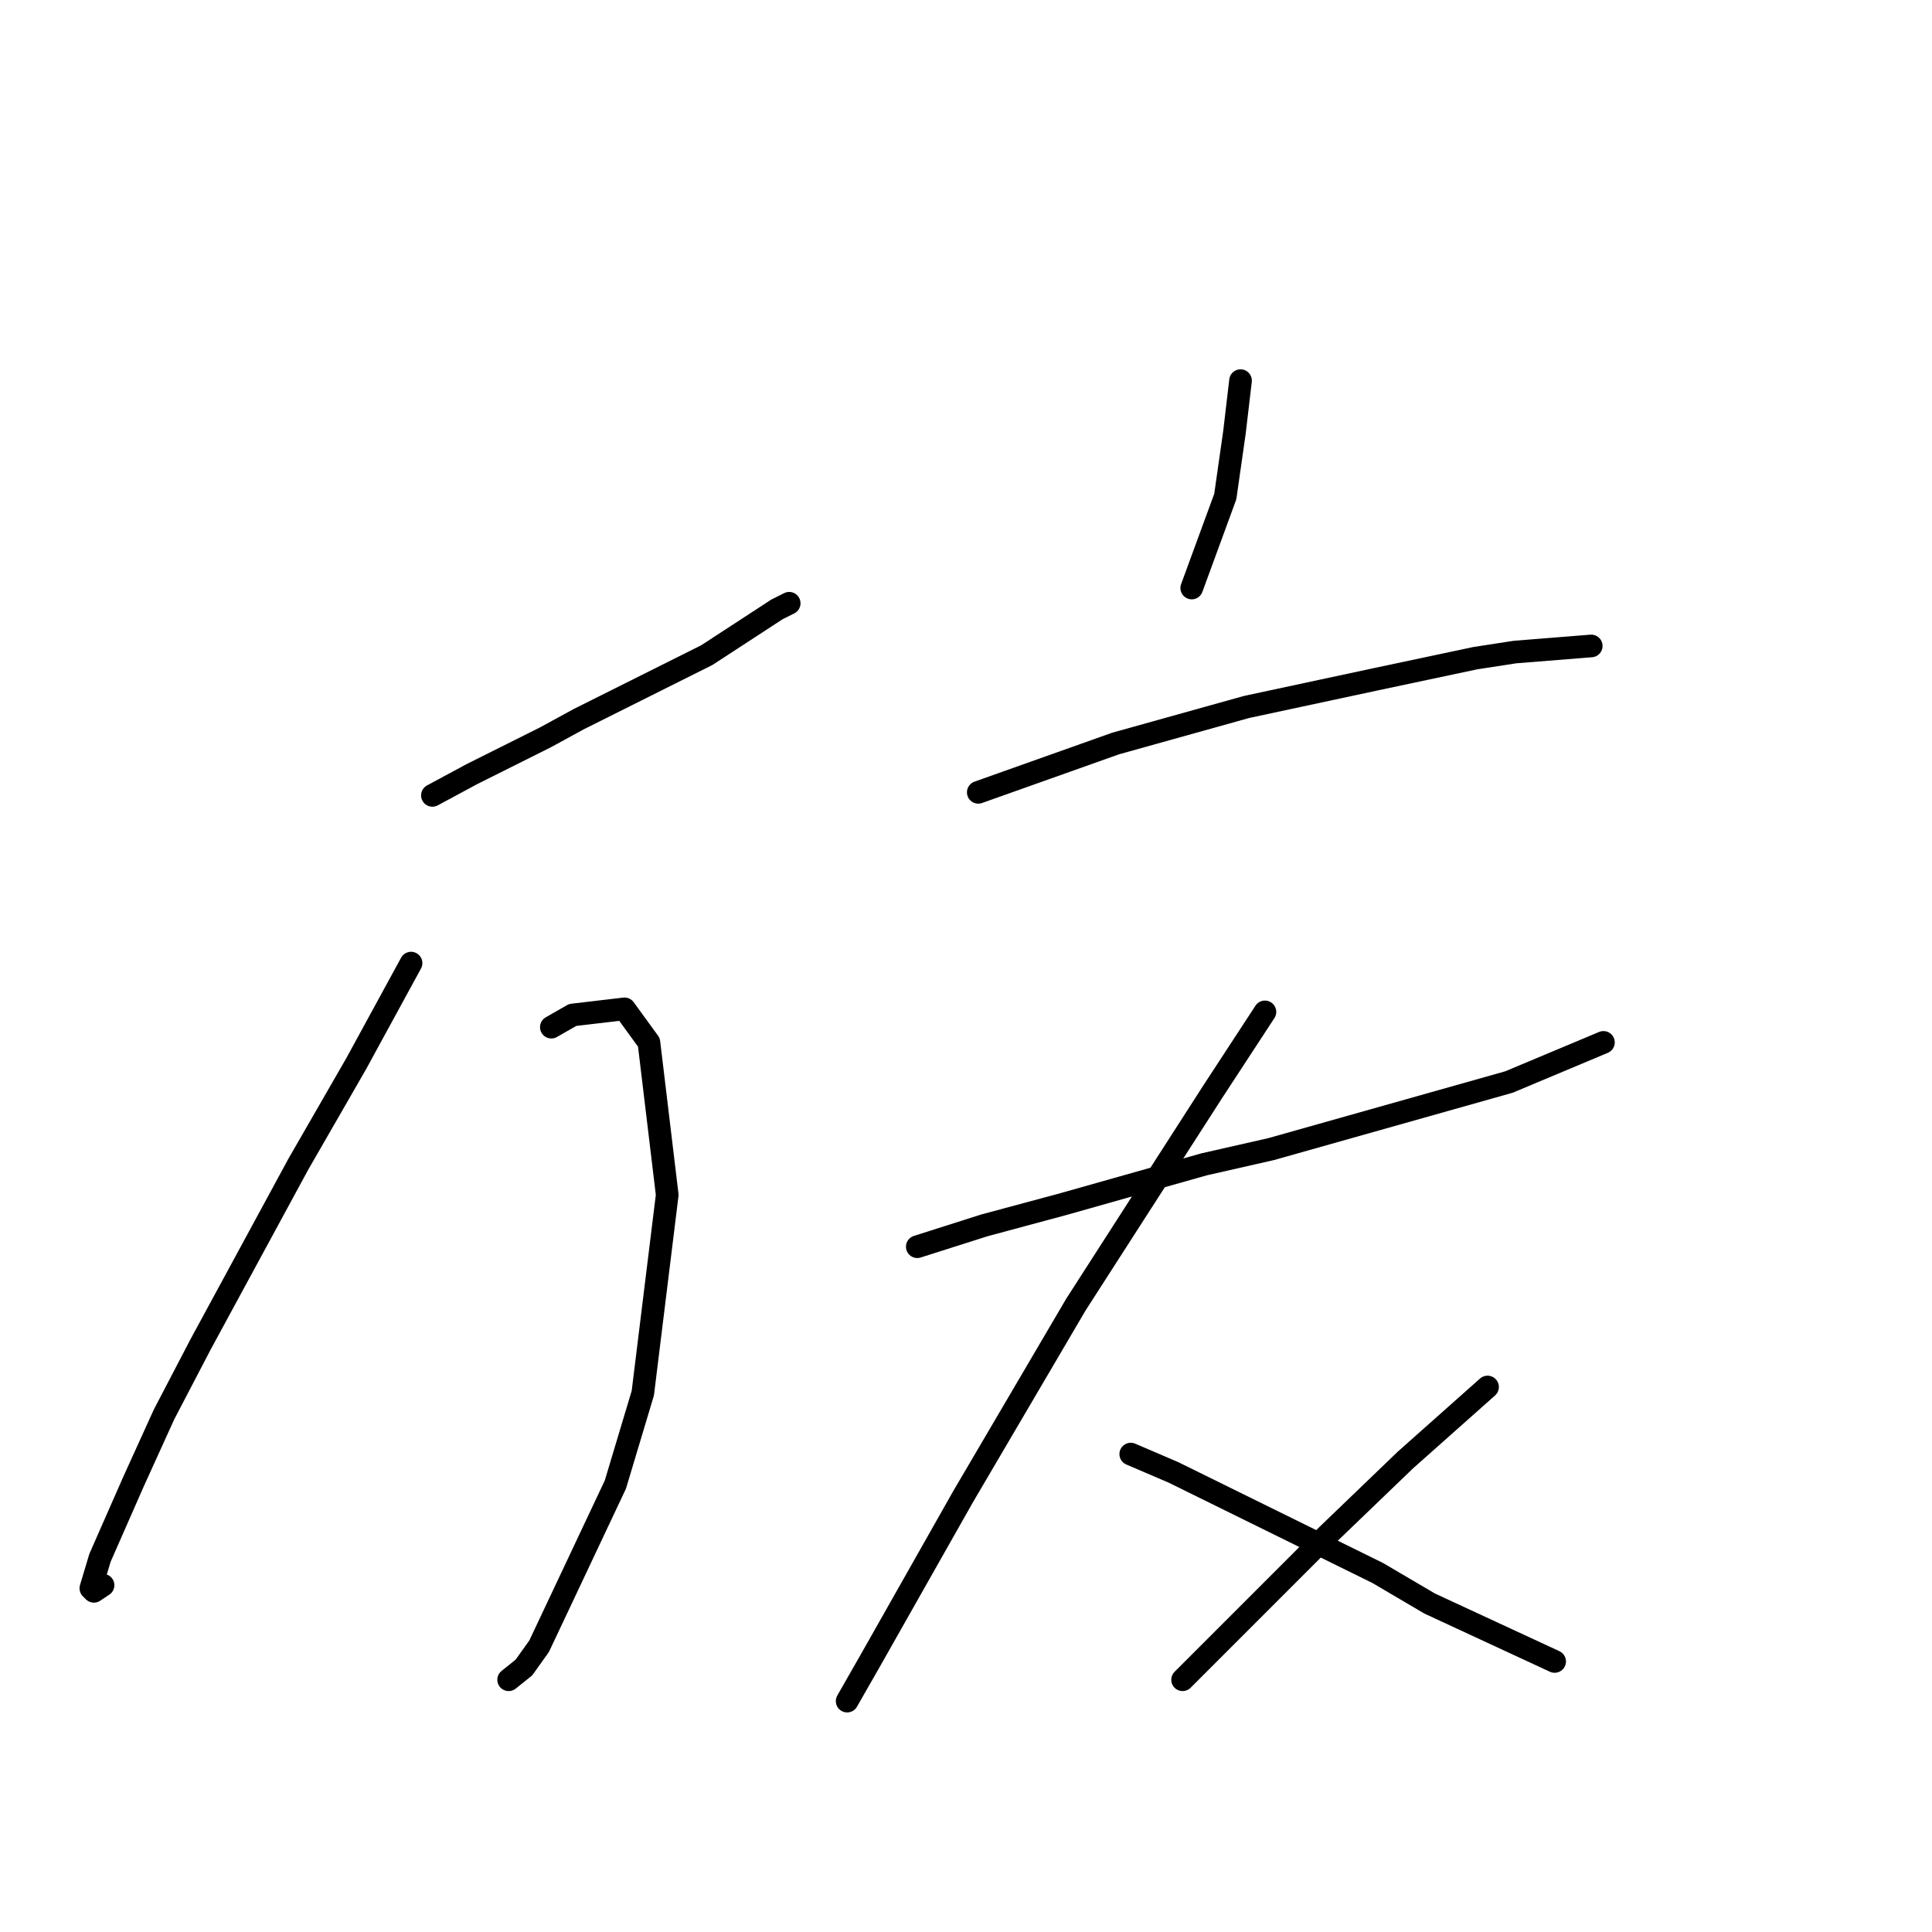 <?xml version="1.0" standalone="no"?>
    <svg width="256" height="256" xmlns="http://www.w3.org/2000/svg" version="1.1">
    <polyline stroke="black" stroke-width="3" stroke-linecap="round" fill="transparent" stroke-linejoin="round" points="57.296 105.392 62.549 102.564 72.247 97.715 76.691 95.29 81.54 92.866 85.581 90.845 93.663 86.804 102.957 80.743 104.573 79.935 104.573 79.935 " />
        <polyline stroke="black" stroke-width="3" stroke-linecap="round" fill="transparent" stroke-linejoin="round" points="54.467 127.617 47.193 140.952 39.516 154.286 26.585 178.127 21.736 187.421 17.695 196.311 13.251 206.413 12.038 210.454 12.442 210.858 13.655 210.05 13.655 210.05 " />
        <polyline stroke="black" stroke-width="3" stroke-linecap="round" fill="transparent" stroke-linejoin="round" points="73.055 136.103 75.883 134.486 82.753 133.678 85.985 138.123 88.41 158.327 85.177 184.592 81.54 196.715 71.438 218.131 69.418 220.96 67.398 222.576 67.398 222.576 " />
        <polyline stroke="black" stroke-width="3" stroke-linecap="round" fill="transparent" stroke-linejoin="round" points="164.377 50.437 163.569 57.306 162.357 65.792 157.912 77.915 157.912 77.915 " />
        <polyline stroke="black" stroke-width="3" stroke-linecap="round" fill="transparent" stroke-linejoin="round" points="129.626 104.988 147.81 98.523 165.186 93.674 182.157 90.037 195.492 87.209 200.745 86.4 210.847 85.592 210.847 85.592 " />
        <polyline stroke="black" stroke-width="3" stroke-linecap="round" fill="transparent" stroke-linejoin="round" points="121.545 165.196 130.434 162.368 140.941 159.539 159.528 154.286 168.418 152.266 199.937 143.376 212.463 138.123 212.463 138.123 " />
        <polyline stroke="black" stroke-width="3" stroke-linecap="round" fill="transparent" stroke-linejoin="round" points="167.61 134.082 160.741 144.588 142.557 172.874 127.606 198.331 115.483 219.748 112.251 225.405 112.251 225.405 " />
        <polyline stroke="black" stroke-width="3" stroke-linecap="round" fill="transparent" stroke-linejoin="round" points="149.83 192.674 155.488 195.099 182.561 208.433 189.431 212.474 205.998 220.152 205.998 220.152 " />
        <polyline stroke="black" stroke-width="3" stroke-linecap="round" fill="transparent" stroke-linejoin="round" points="197.108 183.784 186.198 193.482 175.692 203.584 156.7 222.576 156.7 222.576 " />
        </svg>
